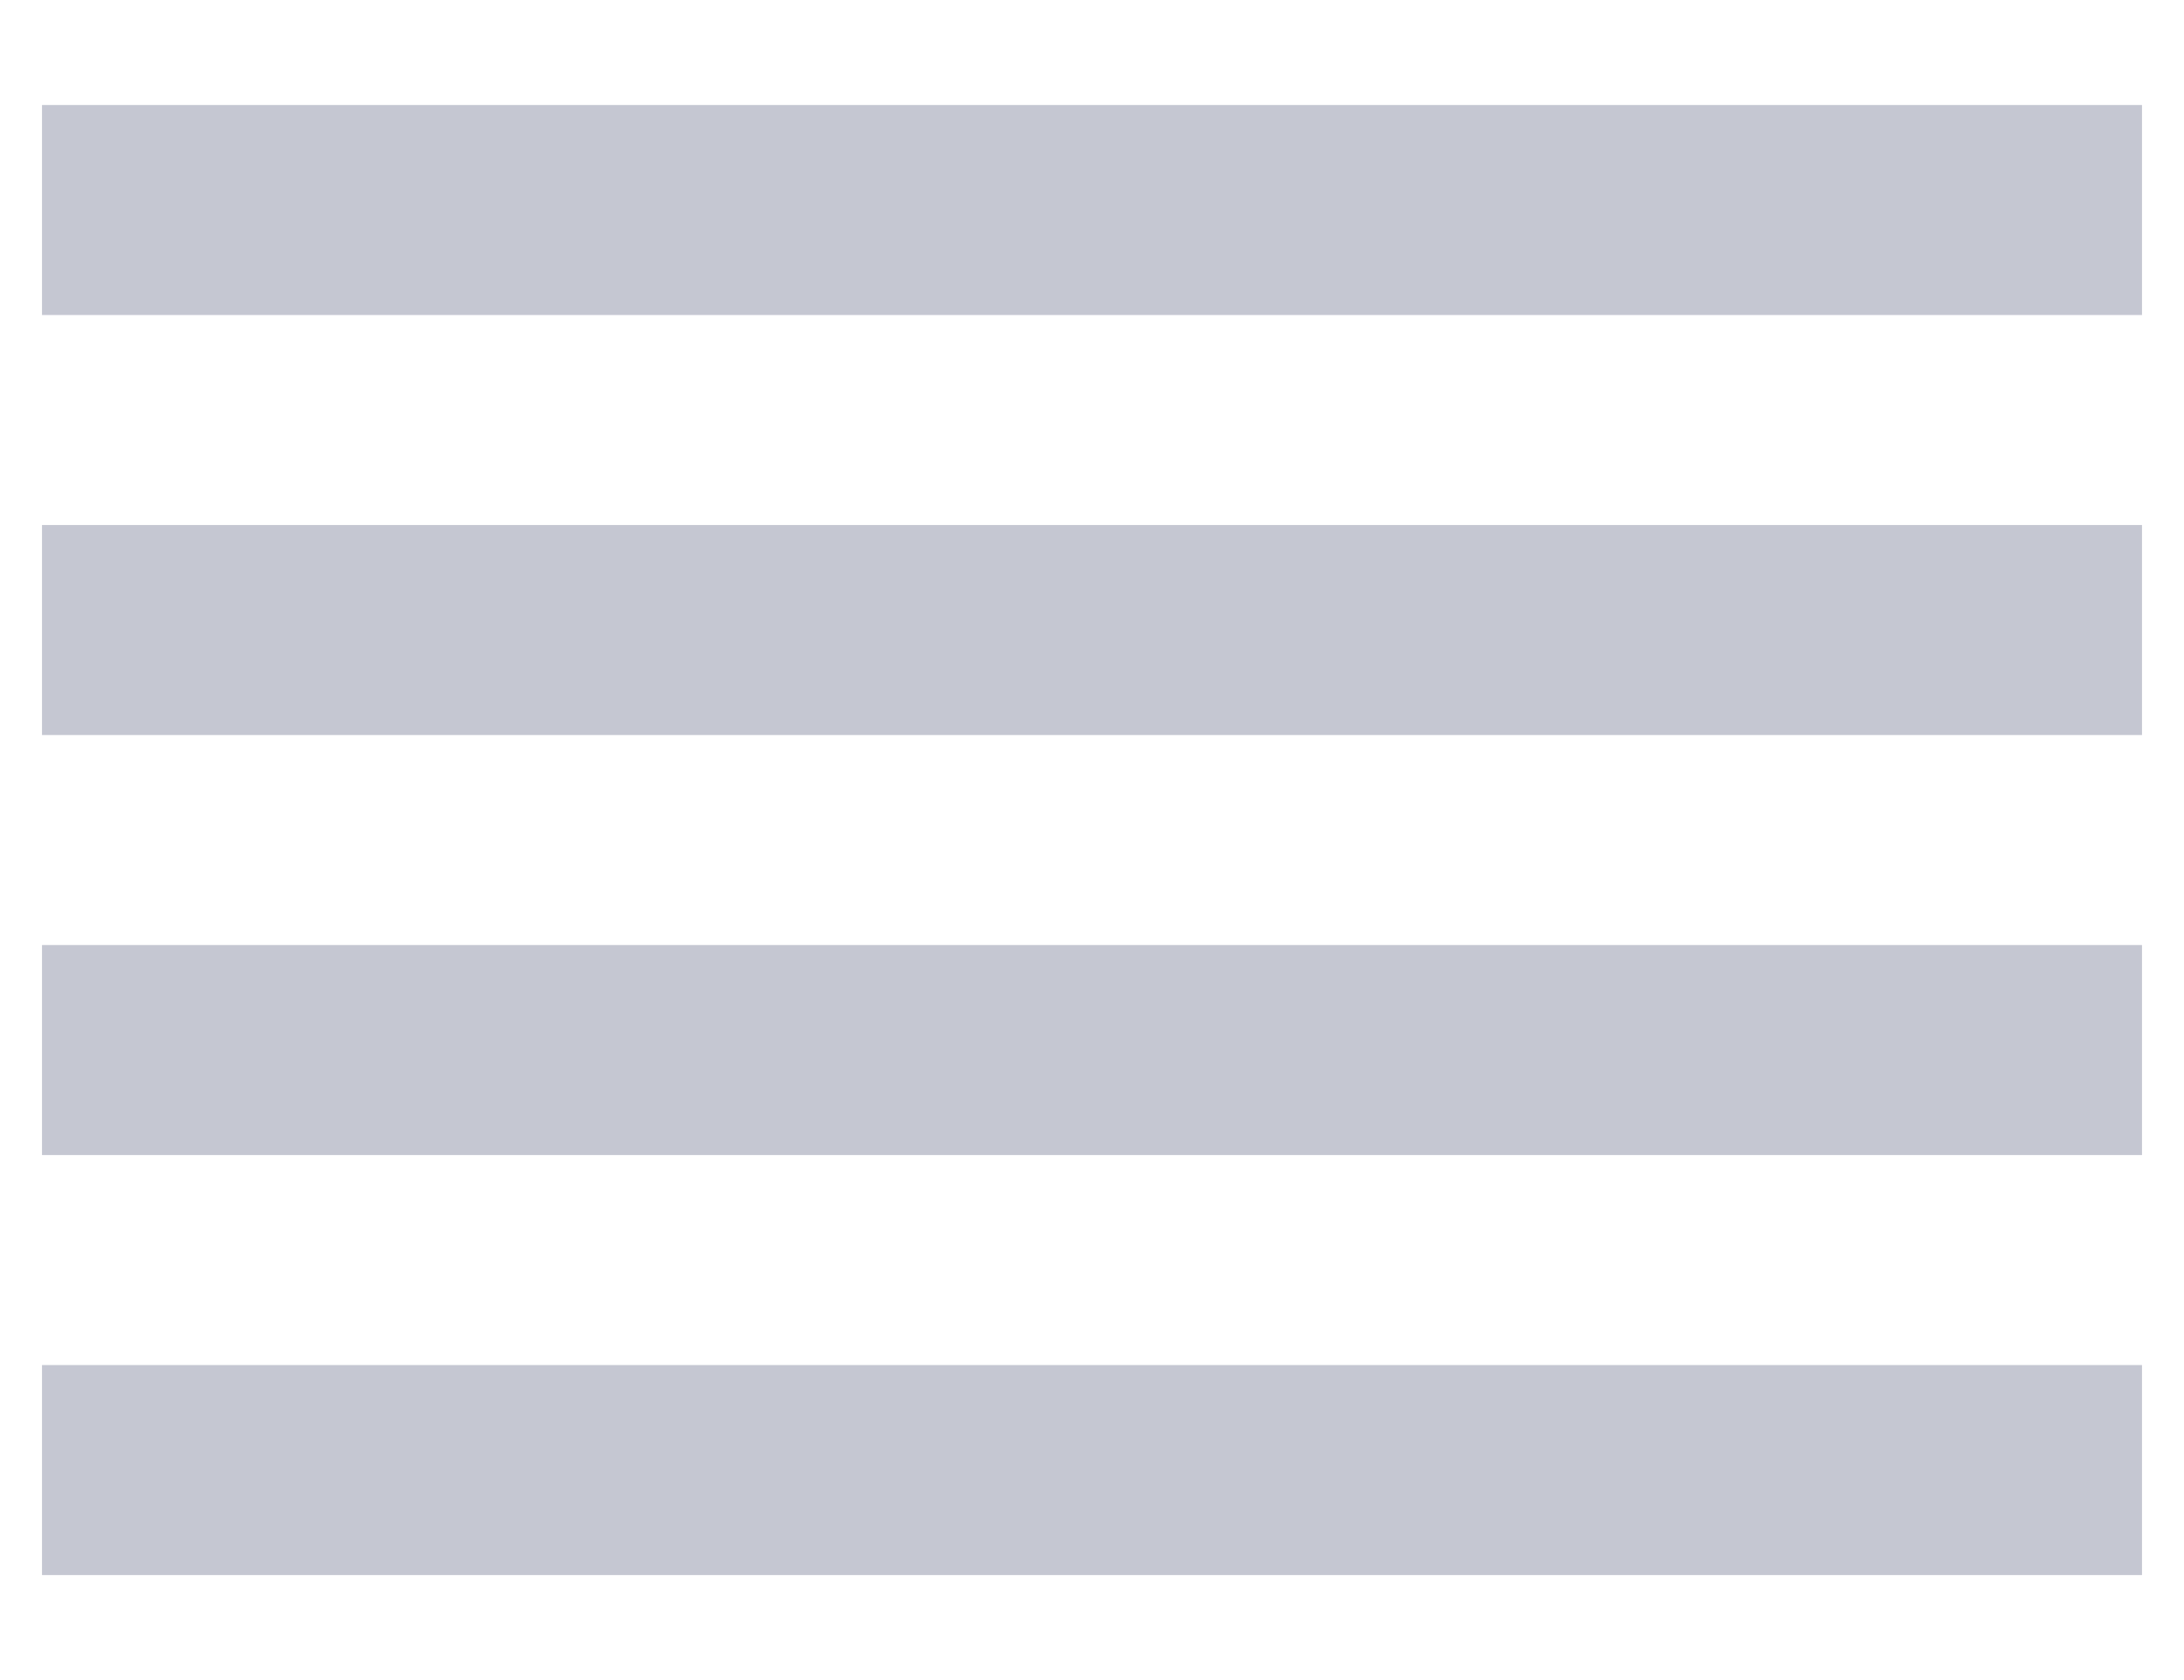 <svg width="13" height="10" viewBox="0 0 13 10" fill="none" xmlns="http://www.w3.org/2000/svg">
<path fill-rule="evenodd" clip-rule="evenodd" d="M12.75 8.125V9.375H0.25V8.125H12.75ZM12.75 5.625V6.875H0.25V5.625H12.75ZM12.75 3.125V4.375H0.25V3.125H12.75ZM12.75 0.625V1.875H0.25V0.625H12.75Z" fill="#C5C7D2"/>
</svg>
